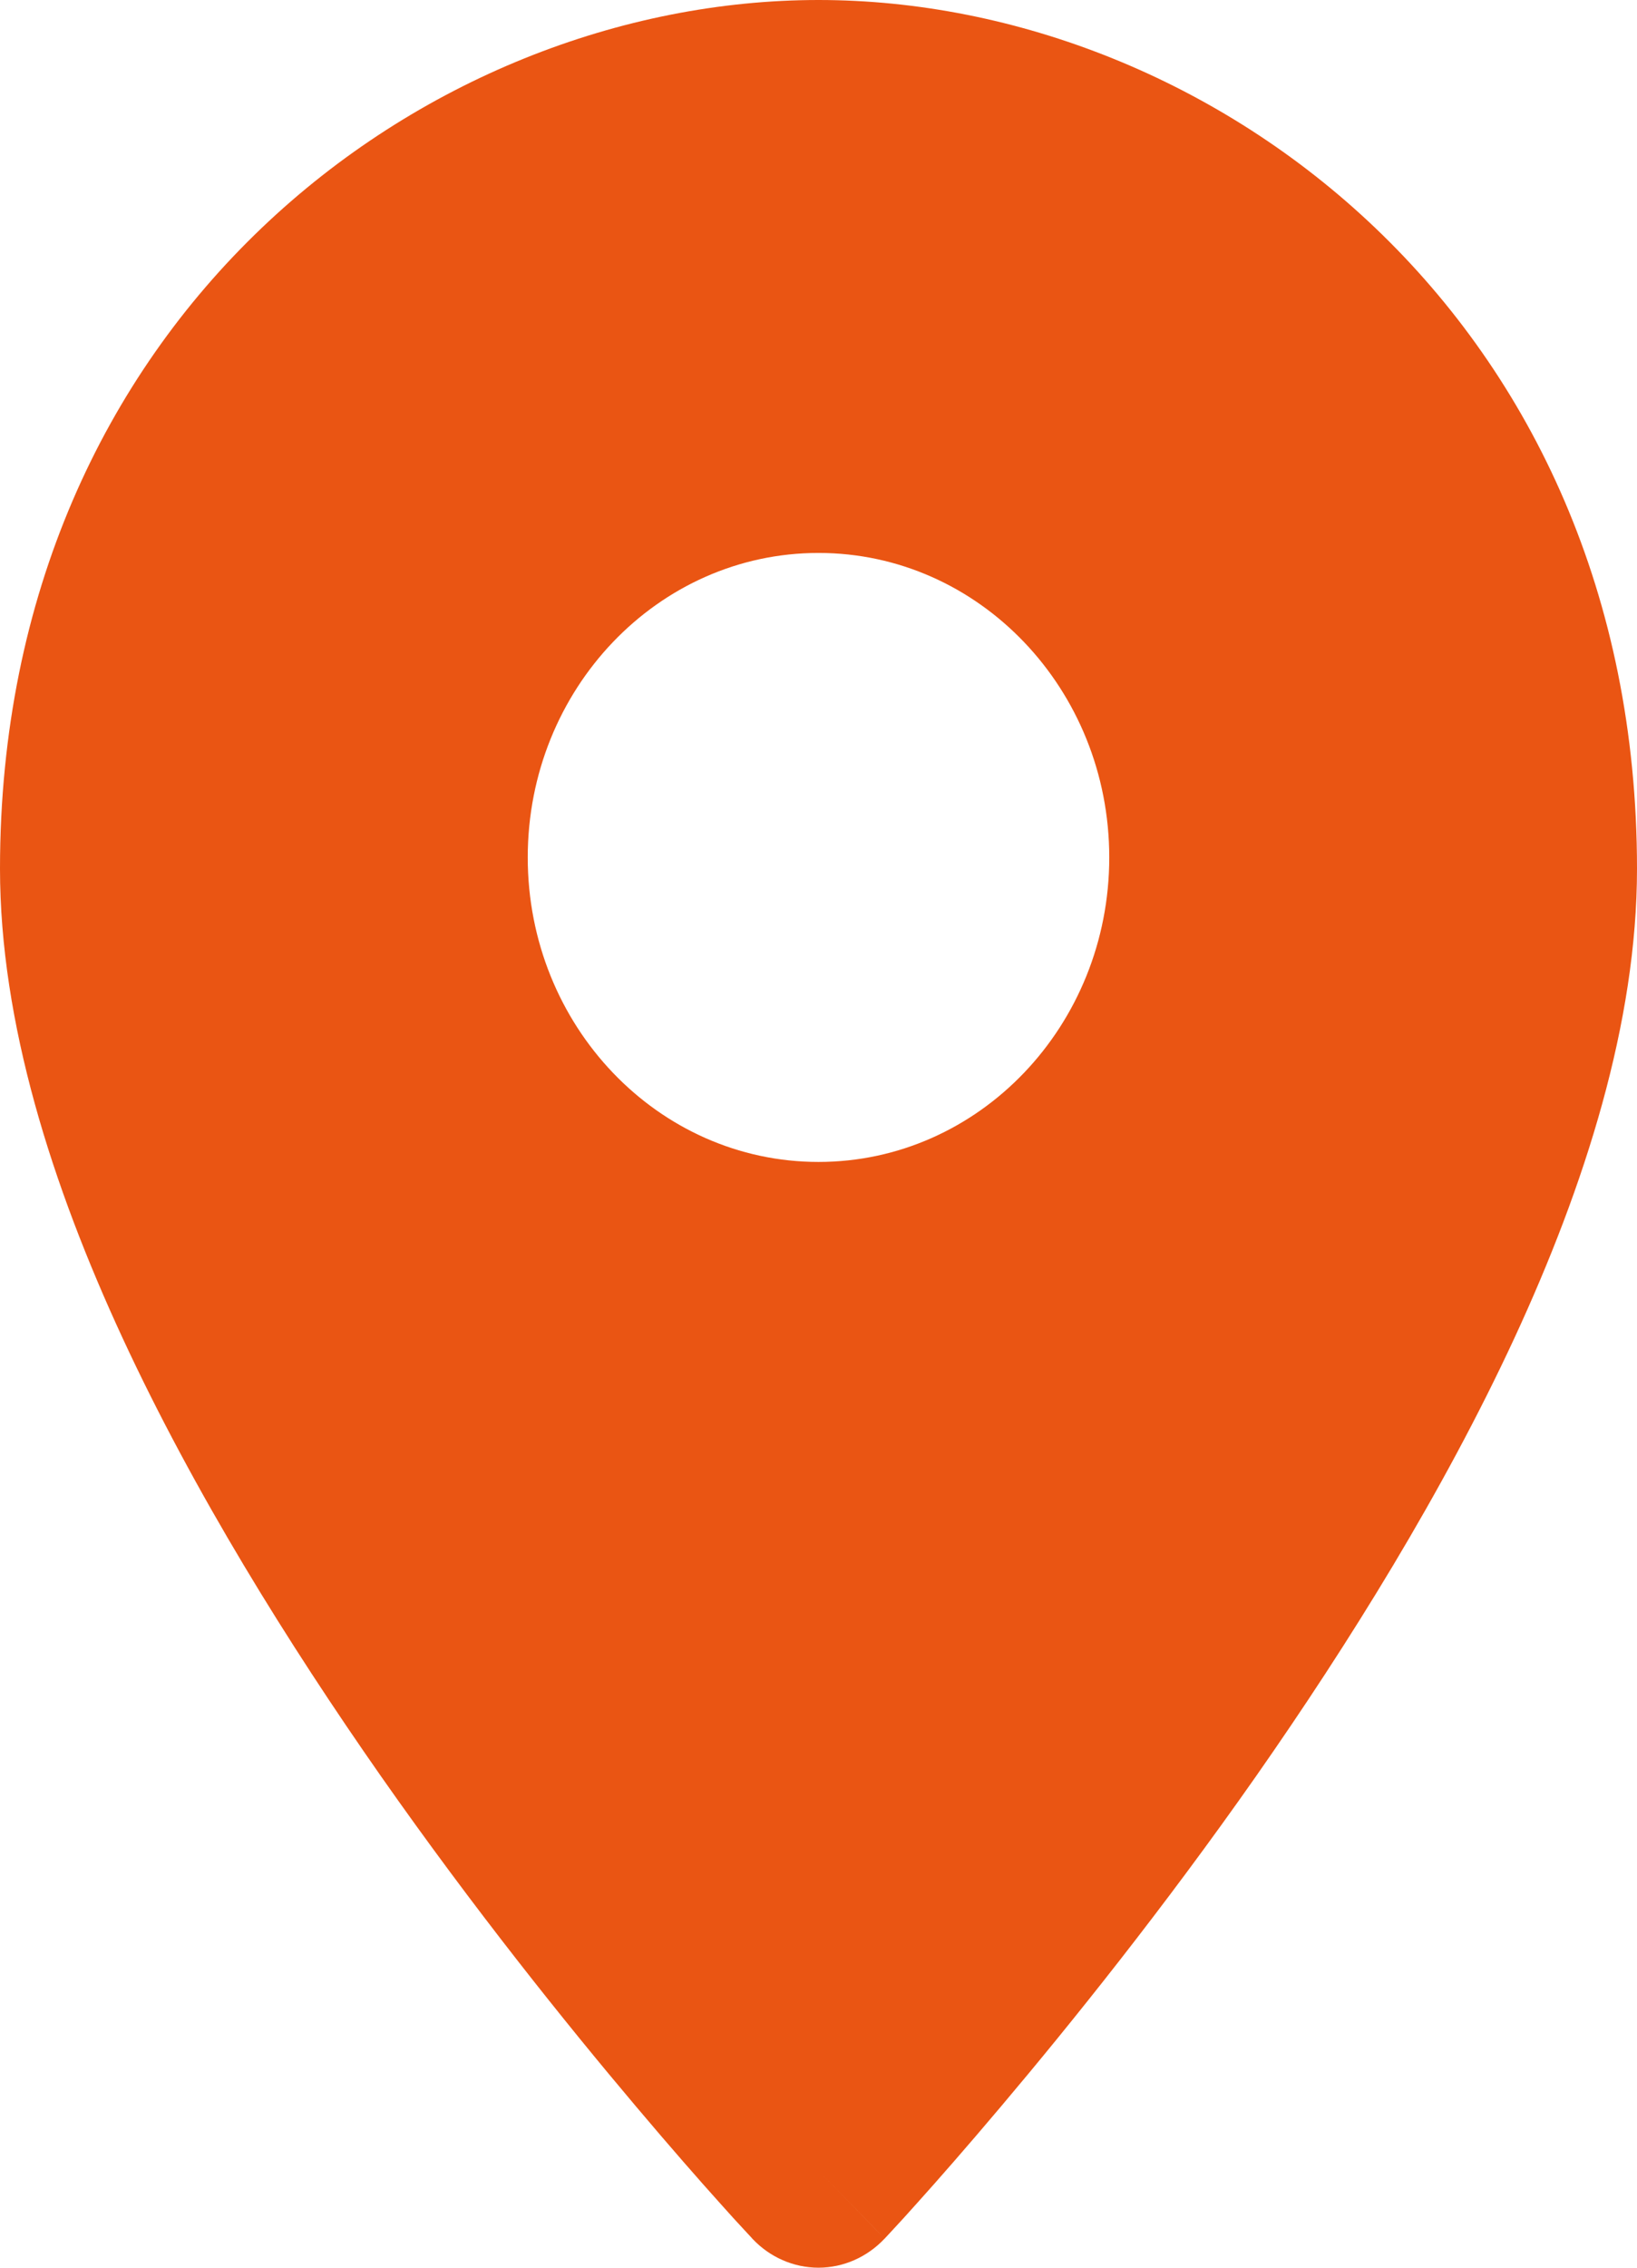 <svg width="13" height="18" viewBox="0 0 13 18" fill="none" xmlns="http://www.w3.org/2000/svg">
<path fill-rule="evenodd" clip-rule="evenodd" d="M5.975 17.77C5.975 17.77 5.975 17.77 6.5 17.229L5.975 17.77ZM7.025 17.769L7.027 17.768L7.03 17.764L7.044 17.749L7.095 17.694C7.14 17.646 7.204 17.576 7.285 17.485C7.447 17.305 7.677 17.043 7.952 16.717C8.503 16.065 9.239 15.149 9.976 14.097C10.711 13.046 11.459 11.845 12.026 10.622C12.587 9.411 13 8.116 13 6.895C13 2.531 9.629 0 6.5 0C3.371 0 0 2.531 0 6.895C0 8.116 0.413 9.411 0.974 10.622C1.541 11.845 2.289 13.046 3.024 14.097C3.761 15.149 4.497 16.065 5.048 16.717C5.323 17.043 5.553 17.305 5.715 17.485C5.796 17.576 5.86 17.646 5.905 17.694L5.956 17.749L5.97 17.764L5.973 17.768L5.975 17.77C6.113 17.917 6.303 18 6.5 18C6.697 18 6.887 17.916 7.025 17.769ZM7.025 17.769L6.5 17.229C7.025 17.77 7.025 17.769 7.025 17.769ZM4.191 6.806C4.191 5.471 5.225 4.389 6.5 4.389C7.775 4.389 8.809 5.471 8.809 6.806C8.809 8.141 7.775 9.223 6.5 9.223C5.225 9.223 4.191 8.141 4.191 6.806Z" fill="#EA5513"/>
</svg>
